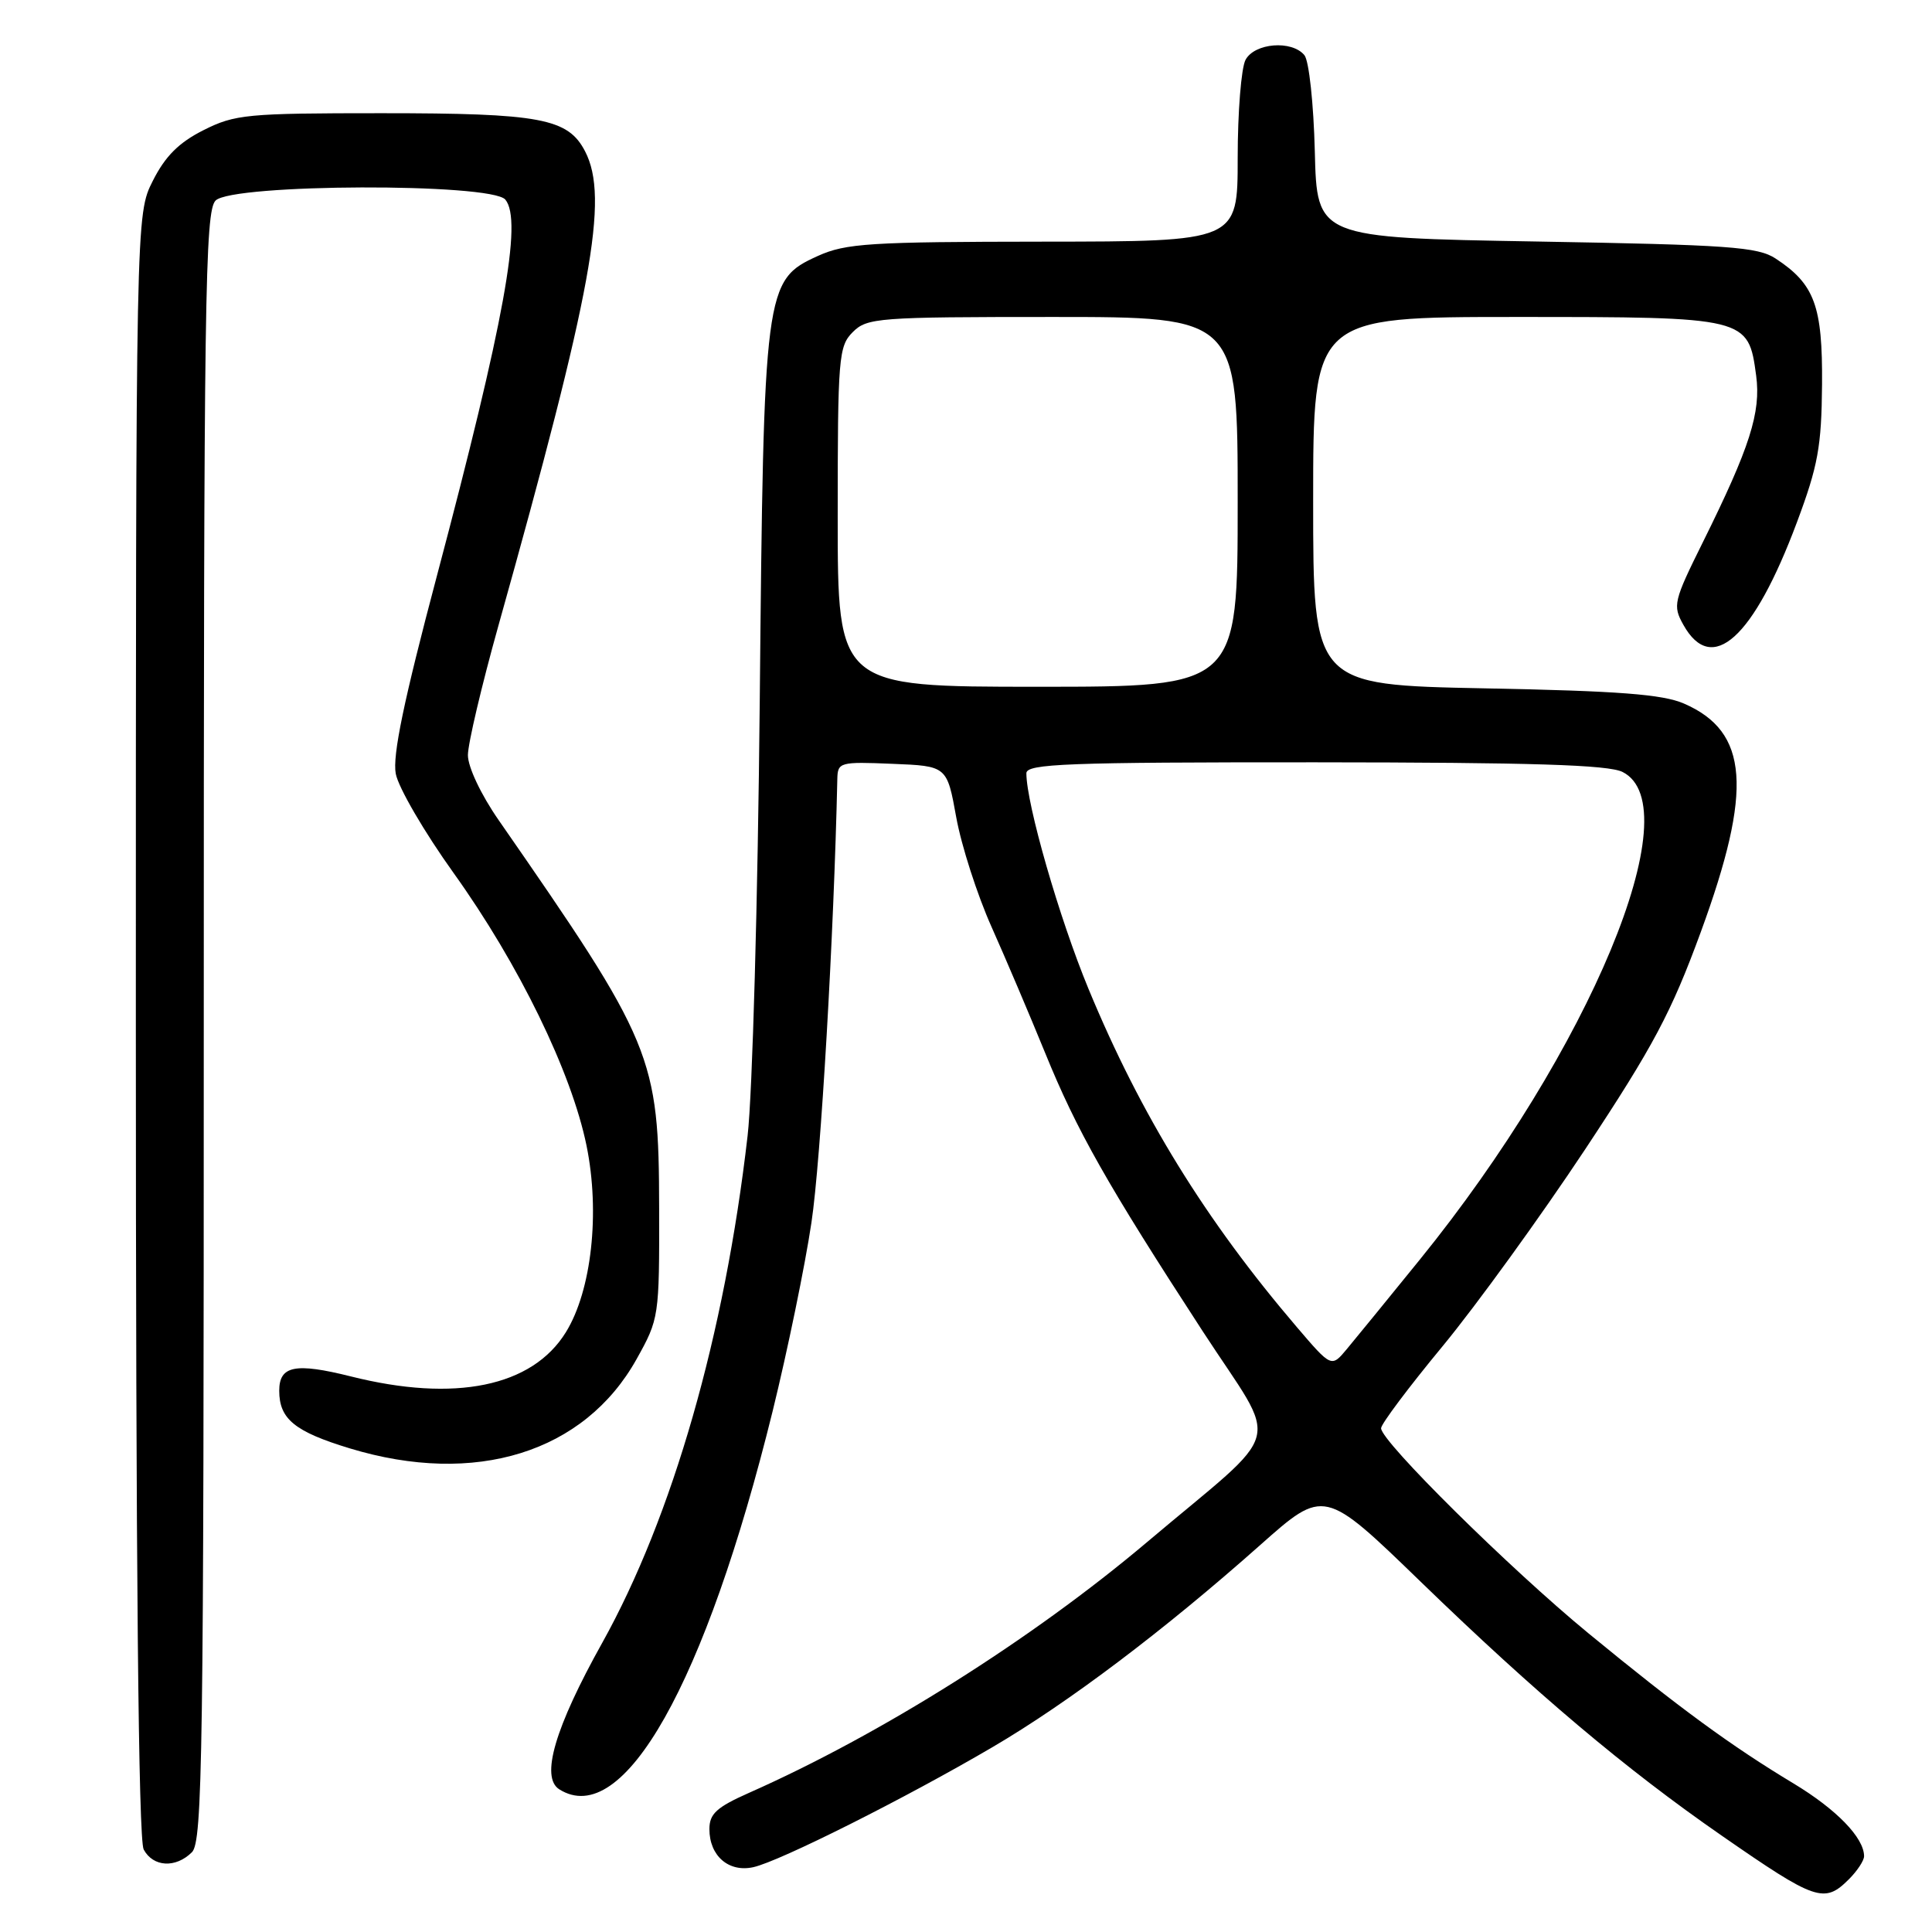 <?xml version="1.0" encoding="UTF-8" standalone="no"?>
<!DOCTYPE svg PUBLIC "-//W3C//DTD SVG 1.1//EN" "http://www.w3.org/Graphics/SVG/1.1/DTD/svg11.dtd" >
<svg xmlns="http://www.w3.org/2000/svg" xmlns:xlink="http://www.w3.org/1999/xlink" version="1.1" viewBox="0 0 256 256">
 <g >
 <path fill="currentColor"
d=" M 245.00 249.00 C 246.10 247.90 247.00 246.53 247.00 245.96 C 247.00 243.52 243.35 239.75 237.64 236.31 C 229.43 231.37 222.50 226.30 210.50 216.44 C 200.07 207.87 183.00 190.99 183.00 189.25 C 183.00 188.69 186.67 183.80 191.16 178.37 C 195.64 172.94 204.13 161.21 210.03 152.31 C 219.10 138.60 221.45 134.17 225.37 123.48 C 232.29 104.58 231.72 96.95 223.12 93.22 C 220.30 92.00 214.47 91.55 196.75 91.21 C 174.00 90.76 174.00 90.76 174.00 66.38 C 174.00 42.00 174.00 42.00 200.89 42.00 C 231.54 42.00 231.66 42.03 232.70 49.77 C 233.35 54.65 231.87 59.27 225.66 71.80 C 221.75 79.68 221.62 80.23 223.06 82.80 C 226.84 89.56 232.35 84.59 238.10 69.21 C 240.90 61.72 241.36 59.17 241.43 50.96 C 241.51 40.53 240.45 37.65 235.28 34.26 C 232.92 32.71 229.08 32.44 203.55 32.00 C 174.50 31.50 174.50 31.50 174.22 20.06 C 174.06 13.73 173.45 8.04 172.84 7.31 C 171.17 5.29 166.24 5.69 165.04 7.93 C 164.47 9.00 164.00 14.85 164.00 20.93 C 164.00 32.00 164.00 32.00 138.25 32.02 C 115.22 32.04 112.06 32.24 108.36 33.92 C 101.31 37.12 101.19 38.07 100.67 93.00 C 100.42 119.12 99.70 145.00 99.06 150.50 C 96.03 176.87 89.12 200.94 79.80 217.68 C 73.52 228.93 71.60 235.50 74.10 237.09 C 82.58 242.45 93.46 223.15 102.39 186.94 C 104.34 179.00 106.66 167.78 107.52 162.00 C 108.76 153.81 110.50 123.81 110.95 103.21 C 111.00 101.00 111.28 100.92 118.24 101.21 C 125.48 101.50 125.48 101.50 126.71 108.31 C 127.39 112.06 129.49 118.58 131.38 122.81 C 133.27 127.04 136.46 134.55 138.48 139.50 C 142.68 149.82 146.68 156.90 159.36 176.39 C 169.63 192.18 170.56 188.65 152.00 204.33 C 136.79 217.18 116.73 229.82 99.25 237.56 C 94.95 239.47 94.00 240.34 94.00 242.37 C 94.00 245.92 96.56 248.13 99.82 247.41 C 103.29 246.65 120.02 238.25 131.52 231.50 C 141.60 225.59 154.28 216.01 166.98 204.73 C 175.46 197.20 175.46 197.20 188.27 209.61 C 203.54 224.40 215.39 234.40 228.12 243.22 C 240.62 251.89 241.73 252.27 245.00 249.00 Z  M 25.43 245.43 C 26.84 244.02 27.00 232.72 27.00 136.00 C 27.00 39.28 27.16 27.98 28.57 26.57 C 30.81 24.34 65.11 24.22 66.96 26.45 C 69.26 29.22 66.81 42.68 57.88 76.35 C 53.51 92.82 51.99 100.12 52.44 102.52 C 52.78 104.35 56.23 110.27 60.10 115.67 C 68.76 127.76 75.73 142.07 77.72 151.81 C 79.53 160.68 78.39 171.02 74.98 176.53 C 70.52 183.75 60.29 185.85 46.48 182.38 C 39.12 180.54 37.00 180.96 37.00 184.28 C 37.00 188.03 39.05 189.70 46.36 191.92 C 63.00 196.97 77.44 192.47 84.35 180.09 C 87.33 174.75 87.37 174.49 87.34 160.09 C 87.30 139.93 86.60 138.25 66.06 108.65 C 63.73 105.29 62.00 101.63 62.00 100.06 C 62.00 98.56 63.82 90.84 66.04 82.91 C 78.48 38.54 80.73 26.24 77.53 20.06 C 75.27 15.68 71.63 15.00 50.56 15.00 C 32.70 15.00 31.13 15.15 26.96 17.25 C 23.70 18.89 21.89 20.70 20.25 23.96 C 18.00 28.42 18.00 28.42 18.00 135.78 C 18.00 207.87 18.34 243.77 19.04 245.07 C 20.29 247.40 23.28 247.57 25.43 245.43 Z  M 171.84 175.85 C 159.73 161.67 151.15 147.75 144.24 131.05 C 140.37 121.71 136.00 106.53 136.00 102.46 C 136.00 101.20 141.36 101.00 174.25 101.01 C 202.98 101.03 213.12 101.34 215.00 102.29 C 224.08 106.86 210.66 139.13 188.13 166.91 C 183.93 172.09 179.58 177.42 178.46 178.76 C 176.42 181.21 176.42 181.21 171.84 175.85 Z  M 111.00 68.50 C 111.00 47.33 111.12 45.88 113.00 44.00 C 114.89 42.11 116.33 42.00 139.50 42.00 C 164.00 42.00 164.00 42.00 164.00 66.50 C 164.00 91.00 164.00 91.00 137.50 91.00 C 111.00 91.00 111.00 91.00 111.00 68.50 Z "/>
</g>
</svg>